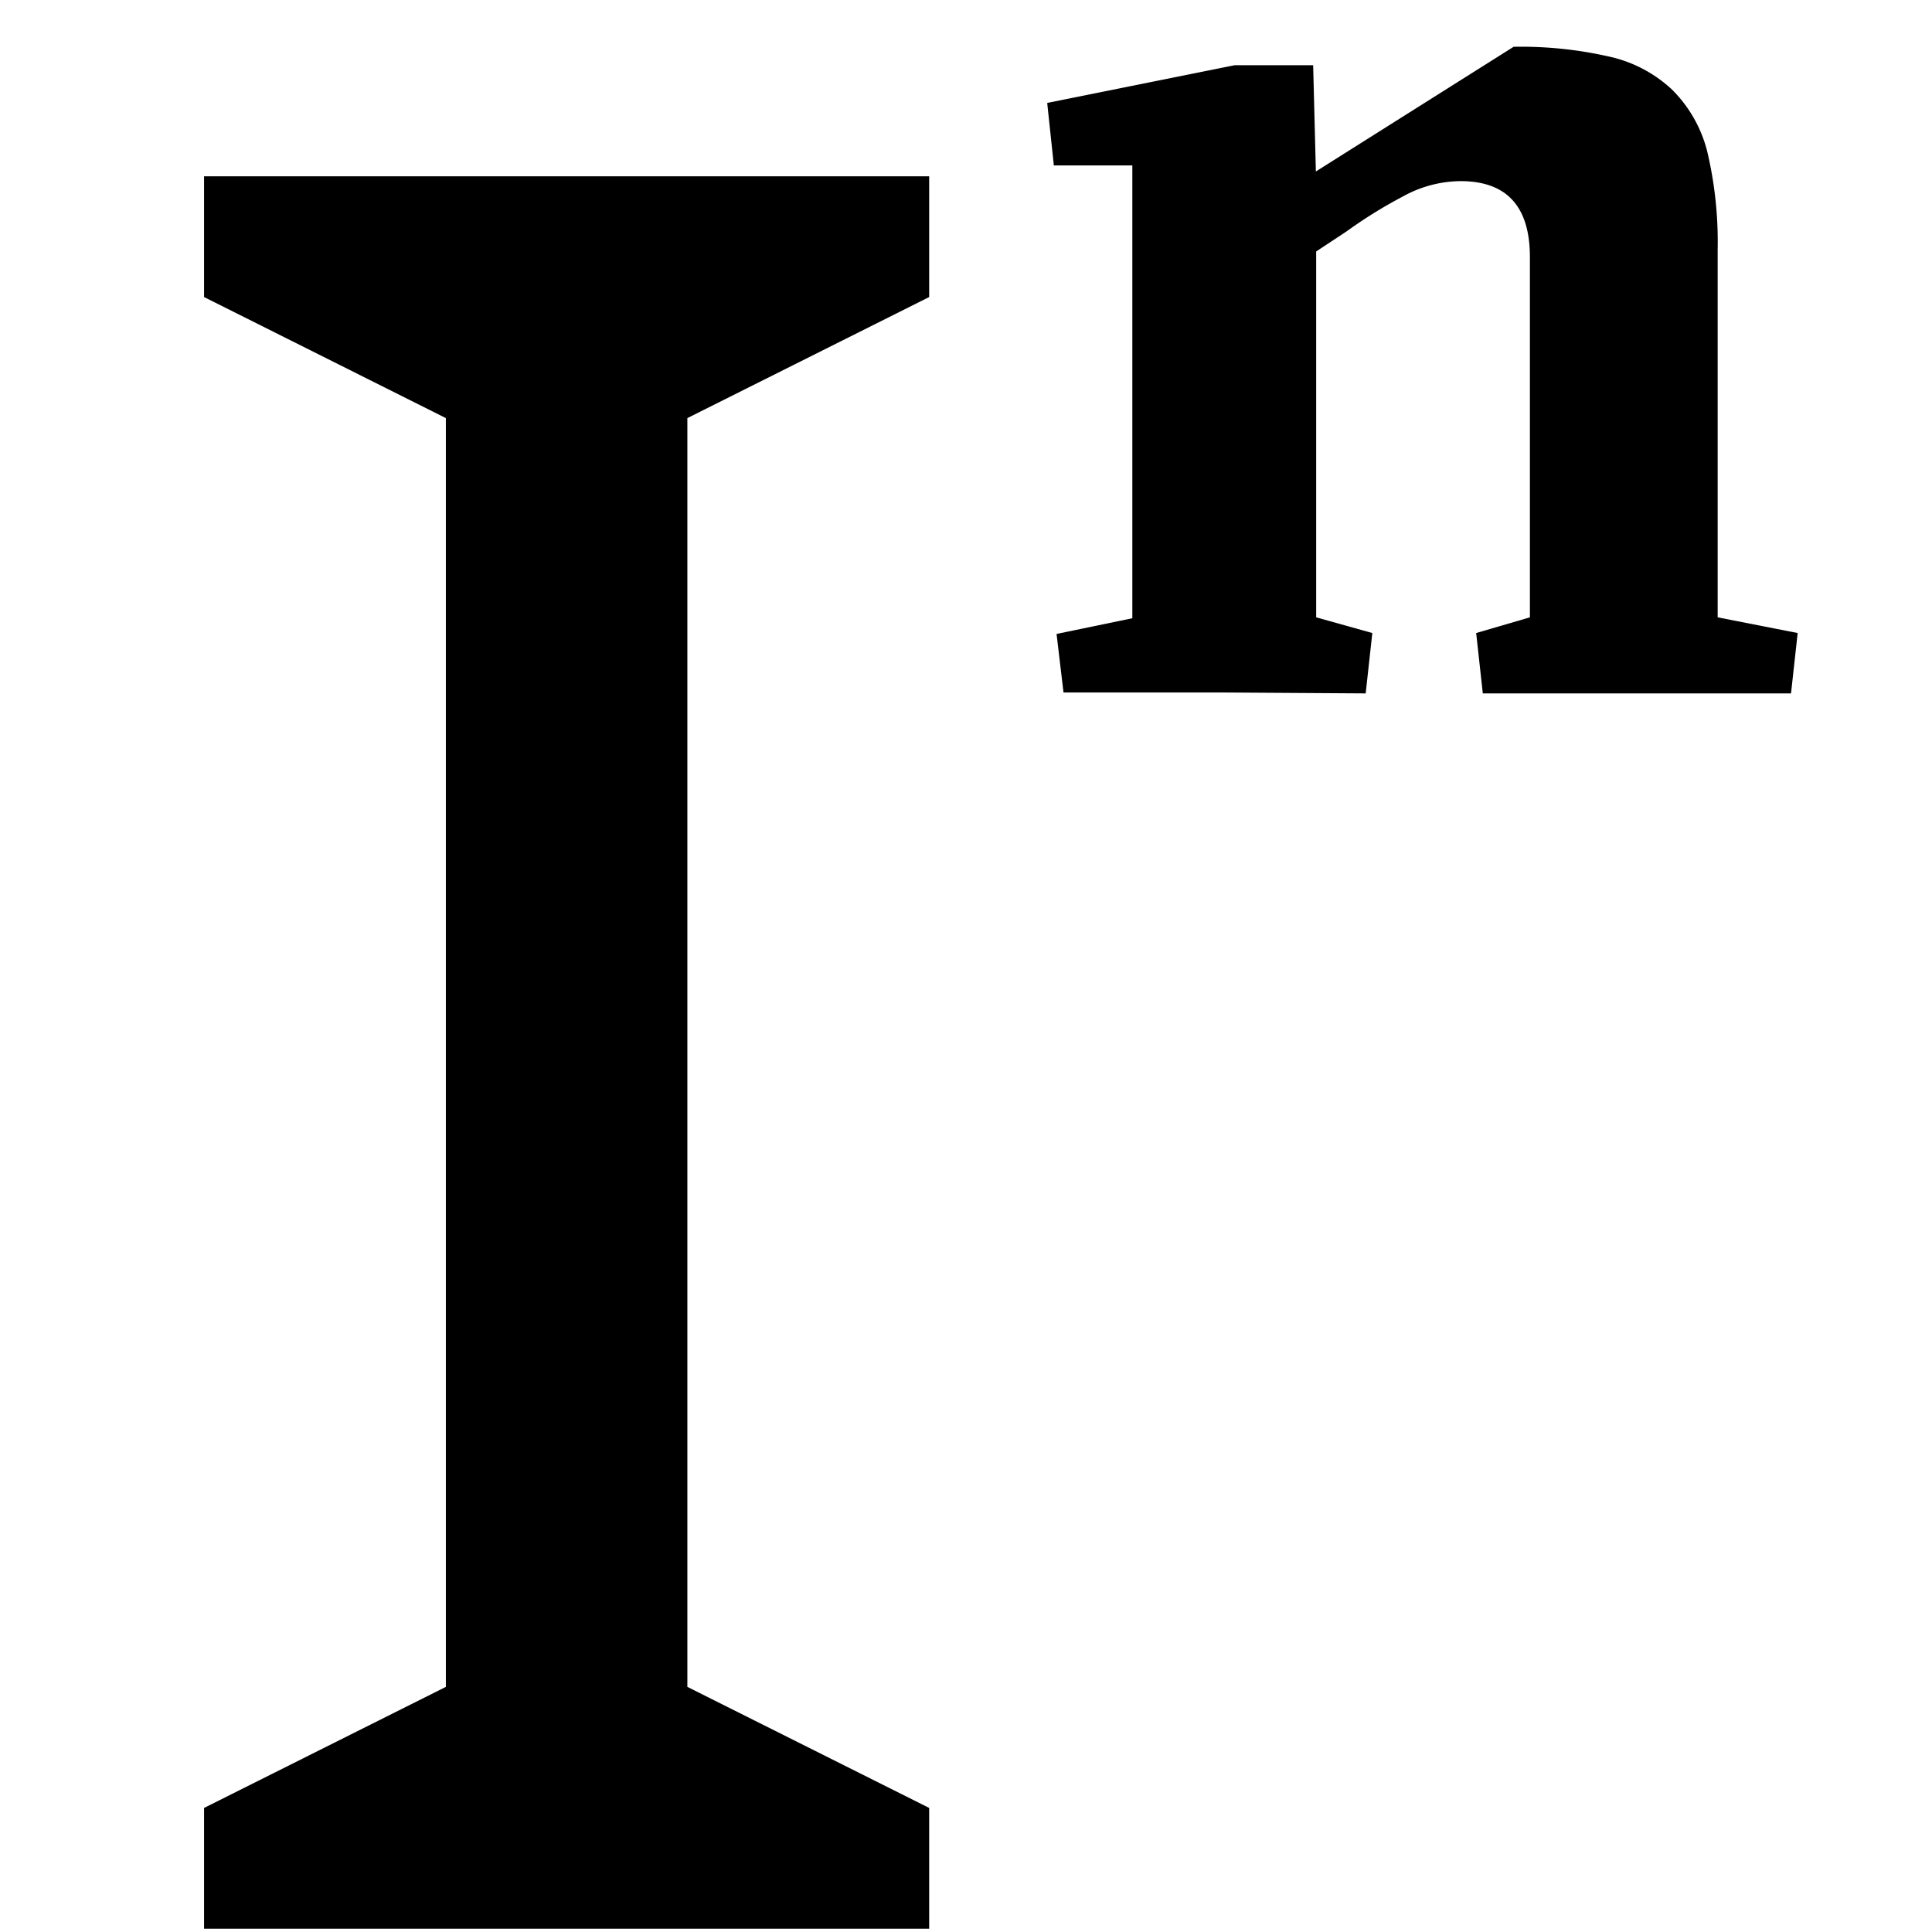 <svg xmlns="http://www.w3.org/2000/svg" viewBox="0 0 64 64">
    <path d="M40.62,22.94H35.23L35,21l2.51-.52v-15h-2.6l-.22-2.07,6.21-1.25h2.6l.09,3.52,6.55-4.13a13.15,13.15,0,0,1,3.19.33,4.44,4.44,0,0,1,2.06,1.09A4.41,4.41,0,0,1,56.55,5a13,13,0,0,1,.35,3.26V20.45l2.65.52-.22,2H49.12l-.22-2,1.78-.52V8.54Q50.69,6,48.38,6a4,4,0,0,0-1.91.51,15.55,15.55,0,0,0-1.87,1.16l-1,.66V20.45l1.86.52-.22,2Z"/>
    <polygon points="30.78 9.84 30.78 5.84 6.76 5.84 6.76 9.84 14.77 13.85 14.77 55.88 6.76 59.89 6.76 63.89 30.78 63.89 30.78 59.89 22.77 55.88 22.77 13.85 30.78 9.84"/>
</svg>
